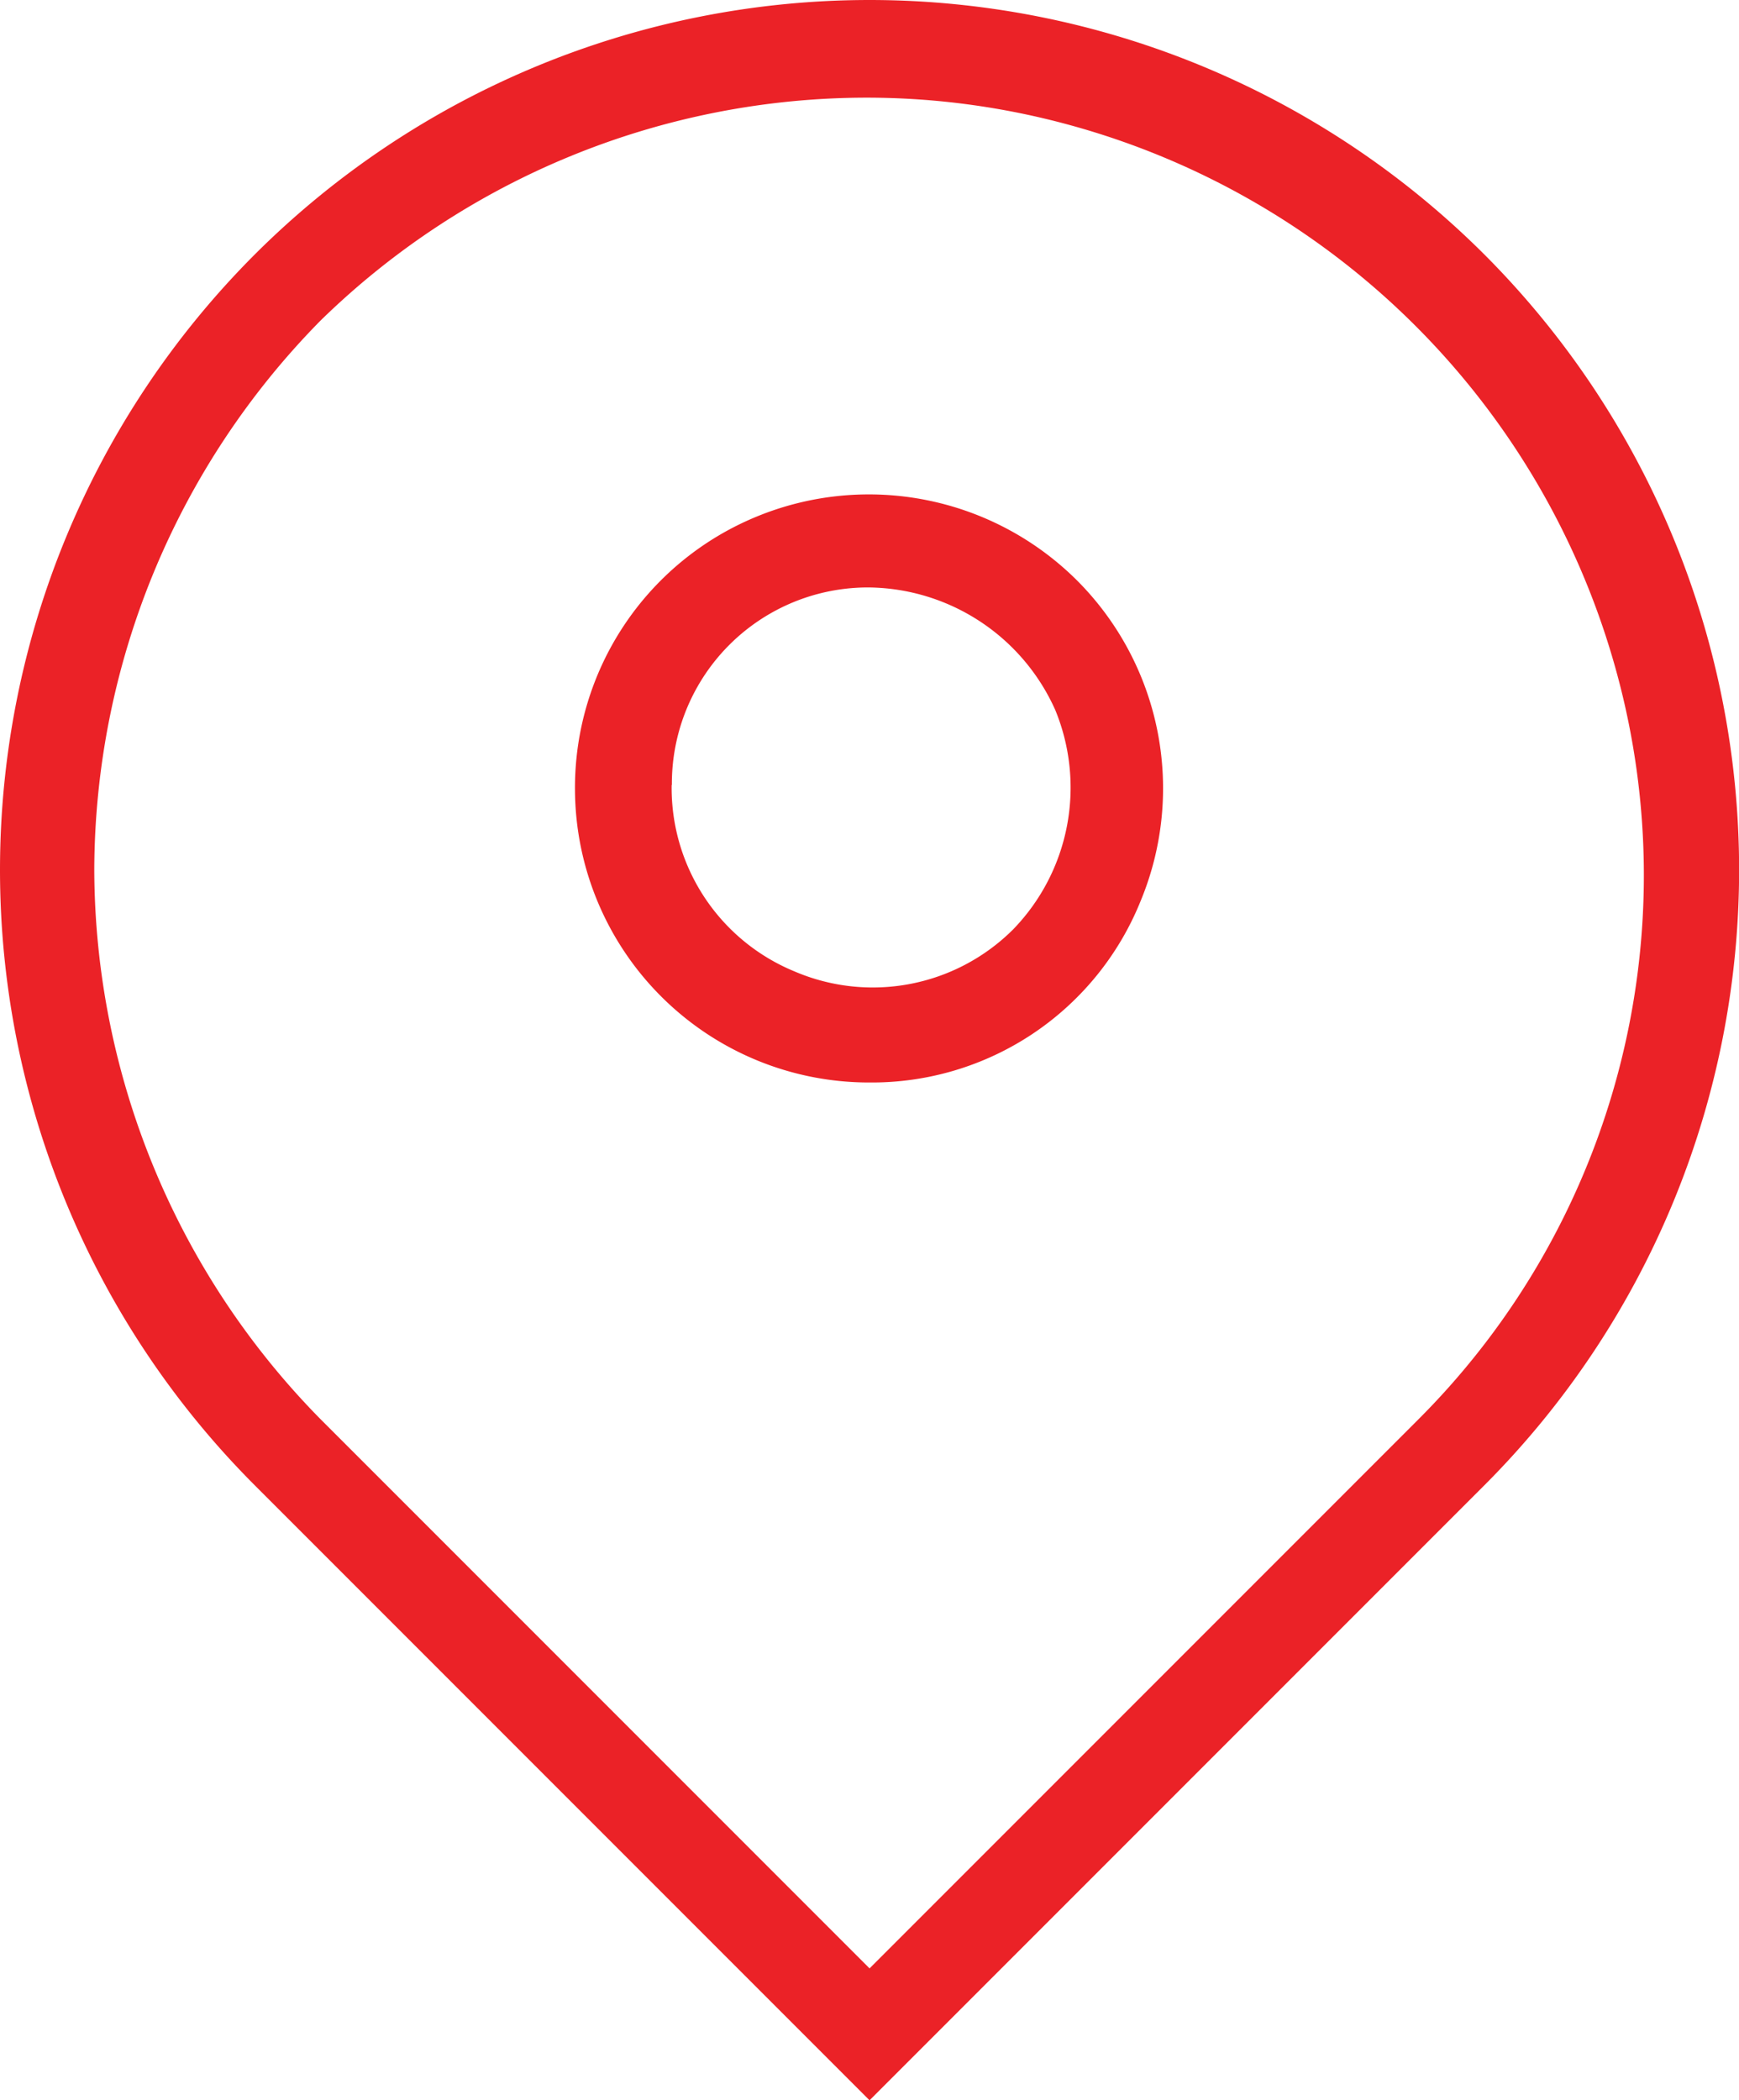 <svg xmlns="http://www.w3.org/2000/svg" viewBox="-9080 -13733.5 16.565 20">
  <defs>
    <style>
      .cls-1 {
        fill: #eb2227;
      }
    </style>
  </defs>
  <path id="Union_182" data-name="Union 182" class="cls-1" d="M-2177.575-1235.858a8.29,8.29,0,0,1-2.425-5.859,8.29,8.29,0,0,1,2.425-5.858,8.289,8.289,0,0,1,5.858-2.425,8.289,8.289,0,0,1,5.858,2.425,8.29,8.29,0,0,1,2.425,5.858,8.29,8.29,0,0,1-2.425,5.859l-5.858,5.858Zm.628-11.089a7.481,7.481,0,0,0-2.155,5.23,7.485,7.485,0,0,0,2.155,5.231l5.23,5.23,5.23-5.23a7.324,7.324,0,0,0,1.885-7.116,7.433,7.433,0,0,0-5.207-5.207,7.324,7.324,0,0,0-1.94-.261A7.449,7.449,0,0,0-2176.947-1246.947Zm2.424,4.467a2.791,2.791,0,0,1,1.729-2.6,2.809,2.809,0,0,1,3.053.607,2.8,2.8,0,0,1,.606,3.053,2.759,2.759,0,0,1-2.581,1.728A2.8,2.8,0,0,1-2174.523-1242.481Zm.921-.045a1.888,1.888,0,0,0,1.167,1.774,1.893,1.893,0,0,0,2.087-.4,1.94,1.94,0,0,0,.4-2.088,1.969,1.969,0,0,0-1.773-1.167A1.868,1.868,0,0,0-2173.6-1242.526Z" transform="translate(-6900 -12483.5)"/>
</svg>
